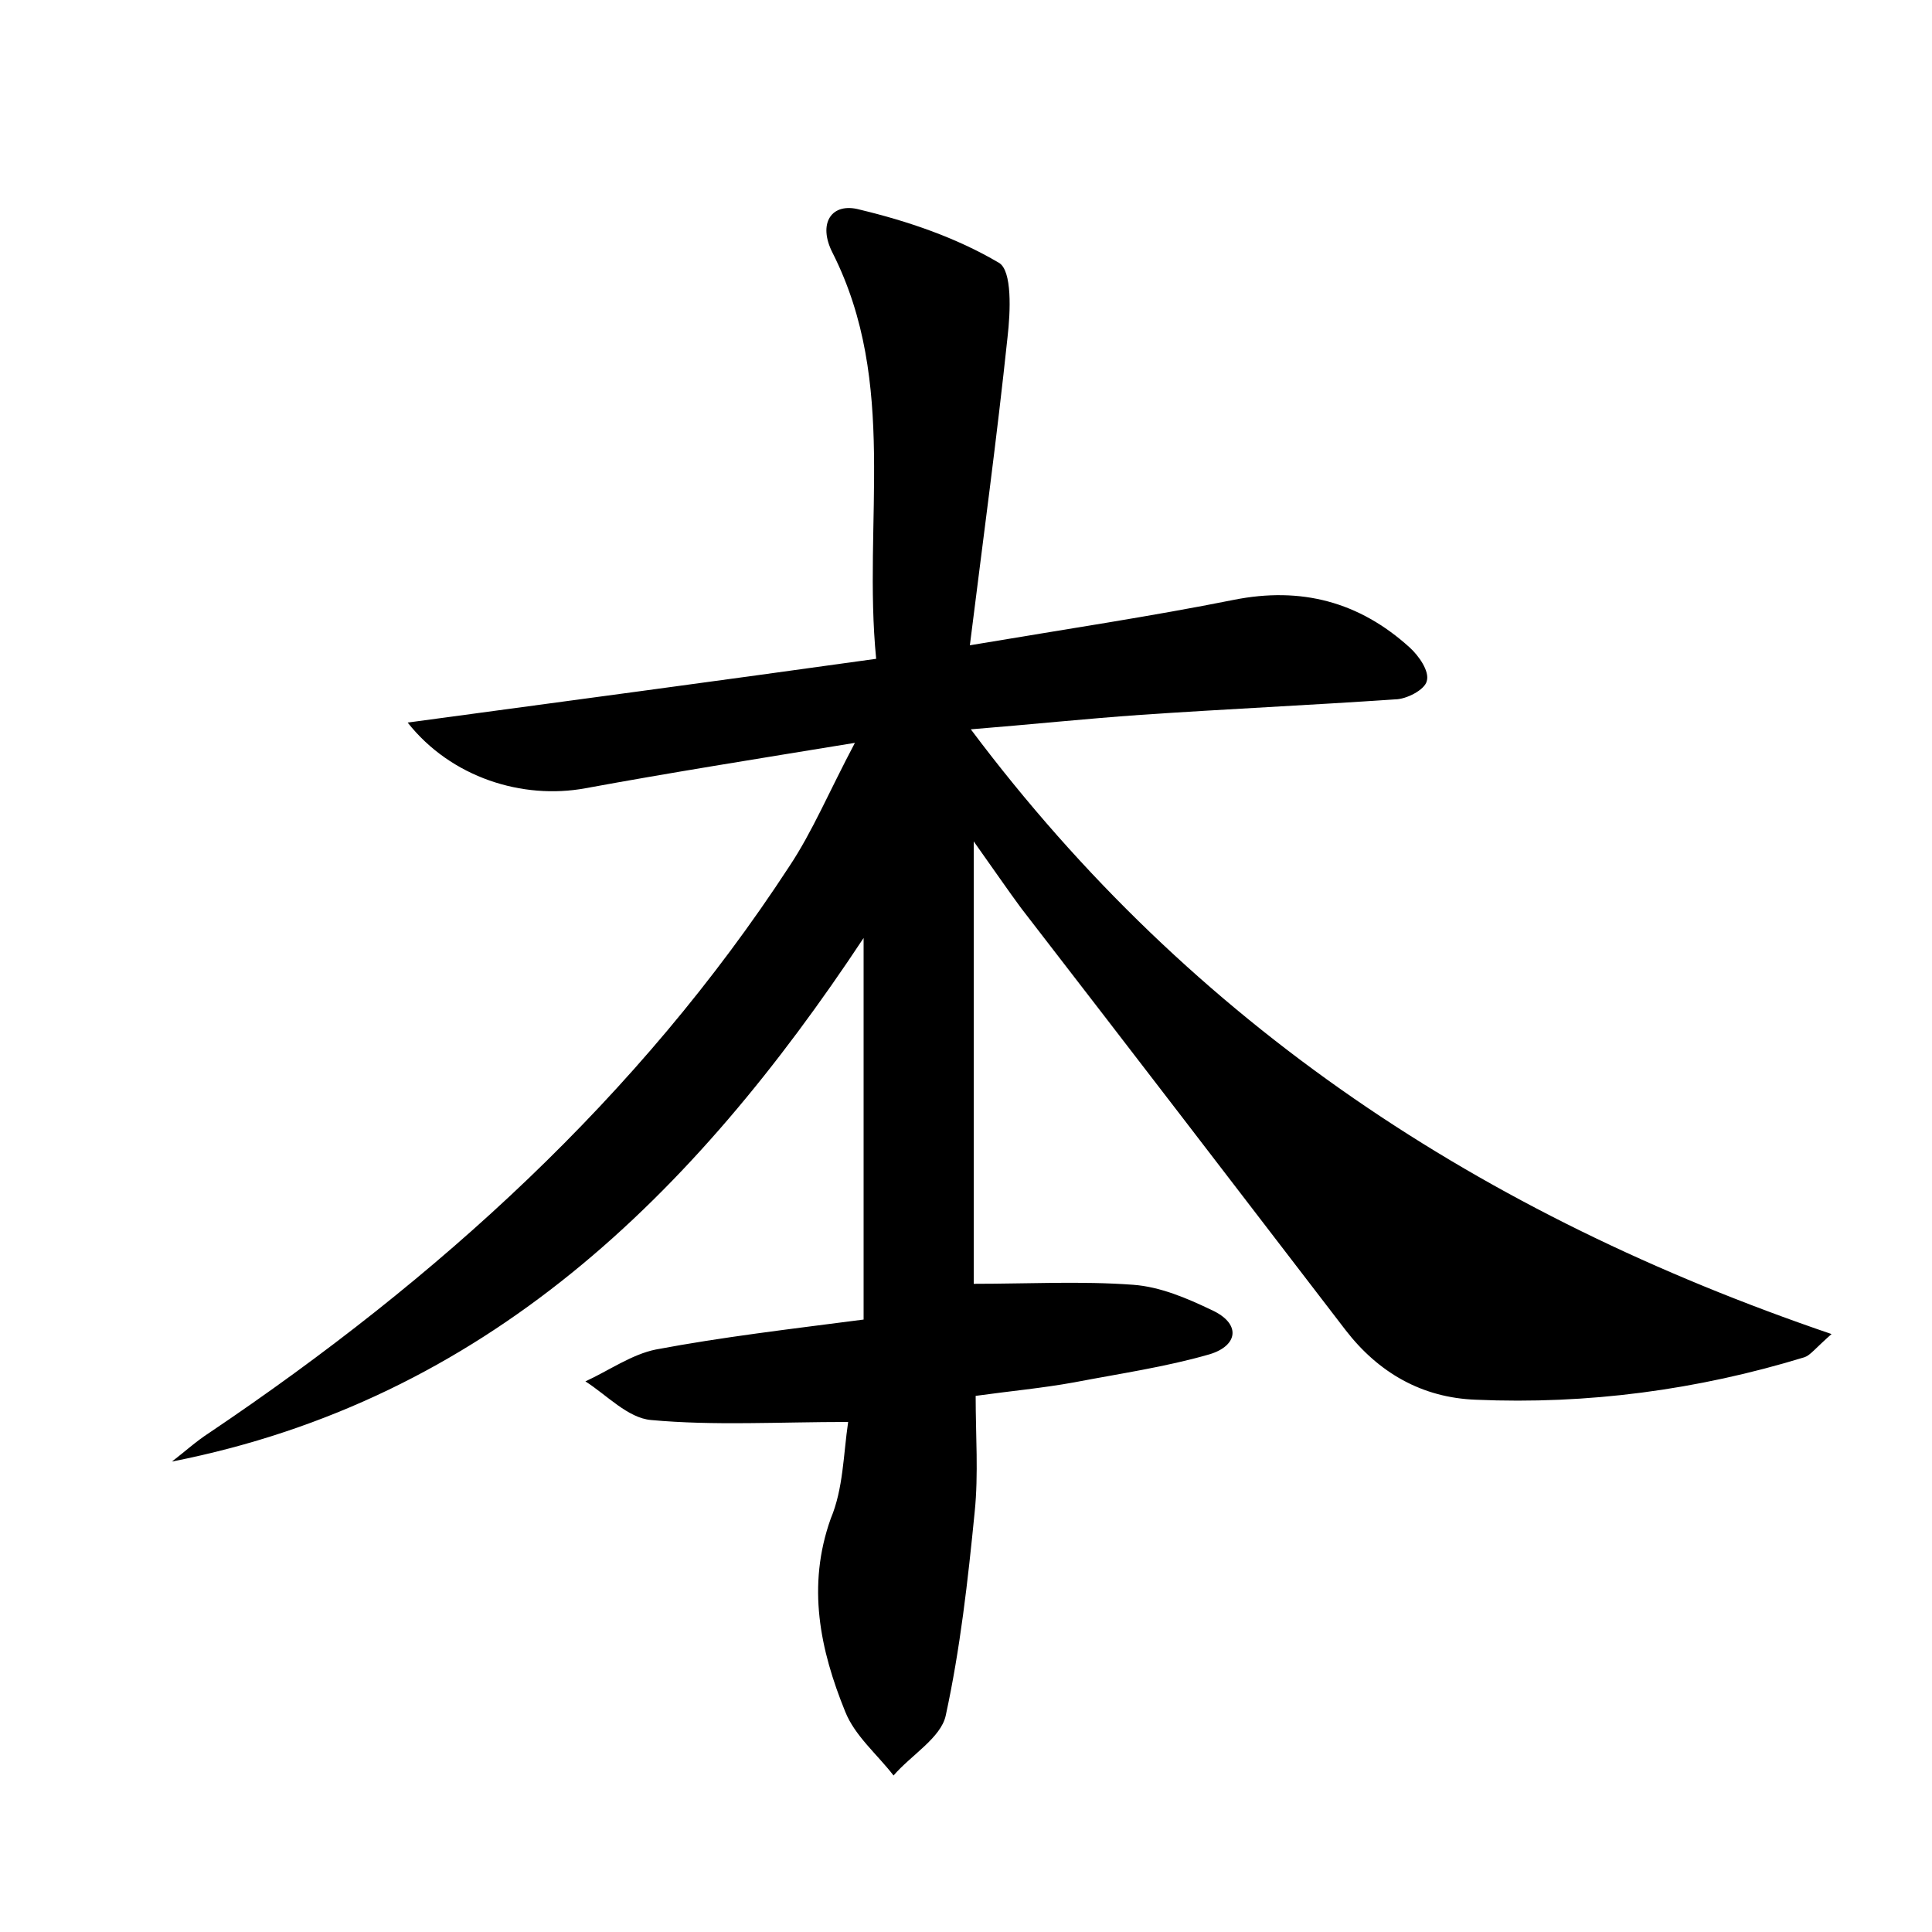 <?xml version="1.0" encoding="utf-8"?>
<!-- Generator: Adobe Illustrator 22.0.0, SVG Export Plug-In . SVG Version: 6.00 Build 0)  -->
<svg version="1.1" id="图层_1" xmlns="http://www.w3.org/2000/svg" xmlns:xlink="http://www.w3.org/1999/xlink" x="0px" y="0px"
	 viewBox="0 0 200 200" style="enable-background:new 0 0 200 200;" xml:space="preserve">
<style type="text/css">
	.st0{fill:#FFFFFF;}
</style>
<g>
	
	<path d="M87.8,147.2c-7.2,0-13.9,0.4-20.4-0.2c-2.4-0.2-4.6-2.6-6.8-4c2.4-1.1,4.8-2.8,7.3-3.3c6.9-1.3,13.8-2.1,21.5-3.1
		c0-13.1,0-25.8,0-39.5c-17.6,26.6-39.1,47.8-71.6,54.2c1.3-1,2.5-2.1,3.9-3c23.6-15.9,44.4-34.7,60-58.6c2.4-3.6,4.1-7.7,6.8-12.8
		c-10.4,1.7-19.2,3.1-27.9,4.7c-6.5,1.2-13.9-1.1-18.4-6.8c16.3-2.2,32-4.3,48.5-6.6C89.3,54,93,39.7,86.2,26.2
		c-1.6-3.1-0.1-5.3,2.8-4.5c5,1.2,10,2.9,14.4,5.5c1.4,0.8,1.2,5.1,0.9,7.7c-1.1,10.4-2.5,20.7-3.9,31.9c10.1-1.7,18.8-3,27.3-4.7
		c7-1.4,13,0.2,18.2,4.9c1,0.9,2.1,2.5,1.8,3.5c-0.2,0.9-2.1,1.9-3.3,1.9c-8.8,0.6-17.5,1-26.3,1.6c-5.7,0.4-11.4,1-17.6,1.5
		c23,30.7,53,50.3,89.1,62.6c-1.7,1.5-2.2,2.2-2.8,2.4c-11.1,3.4-22.5,4.9-34,4.4c-5.6-0.2-10.1-2.8-13.5-7.2
		c-11.2-14.6-22.4-29.2-33.6-43.7c-1.4-1.9-2.7-3.8-4.9-6.9c0,16.4,0,31.4,0,45.8c5.6,0,11.1-0.3,16.5,0.1c2.8,0.2,5.6,1.4,8.1,2.6
		c3.1,1.4,2.8,3.7-0.2,4.6c-4.5,1.3-9.3,2-14,2.9c-3.3,0.6-6.6,0.9-10.2,1.4c0,4.1,0.3,8.1-0.1,12c-0.7,7.1-1.5,14.2-3,21.1
		c-0.5,2.3-3.6,4.1-5.4,6.2c-1.7-2.2-4-4.1-5-6.6c-2.6-6.4-4-13-1.5-20C87.3,154.1,87.3,150.6,87.8,147.2z"/>
</g>
</svg>

